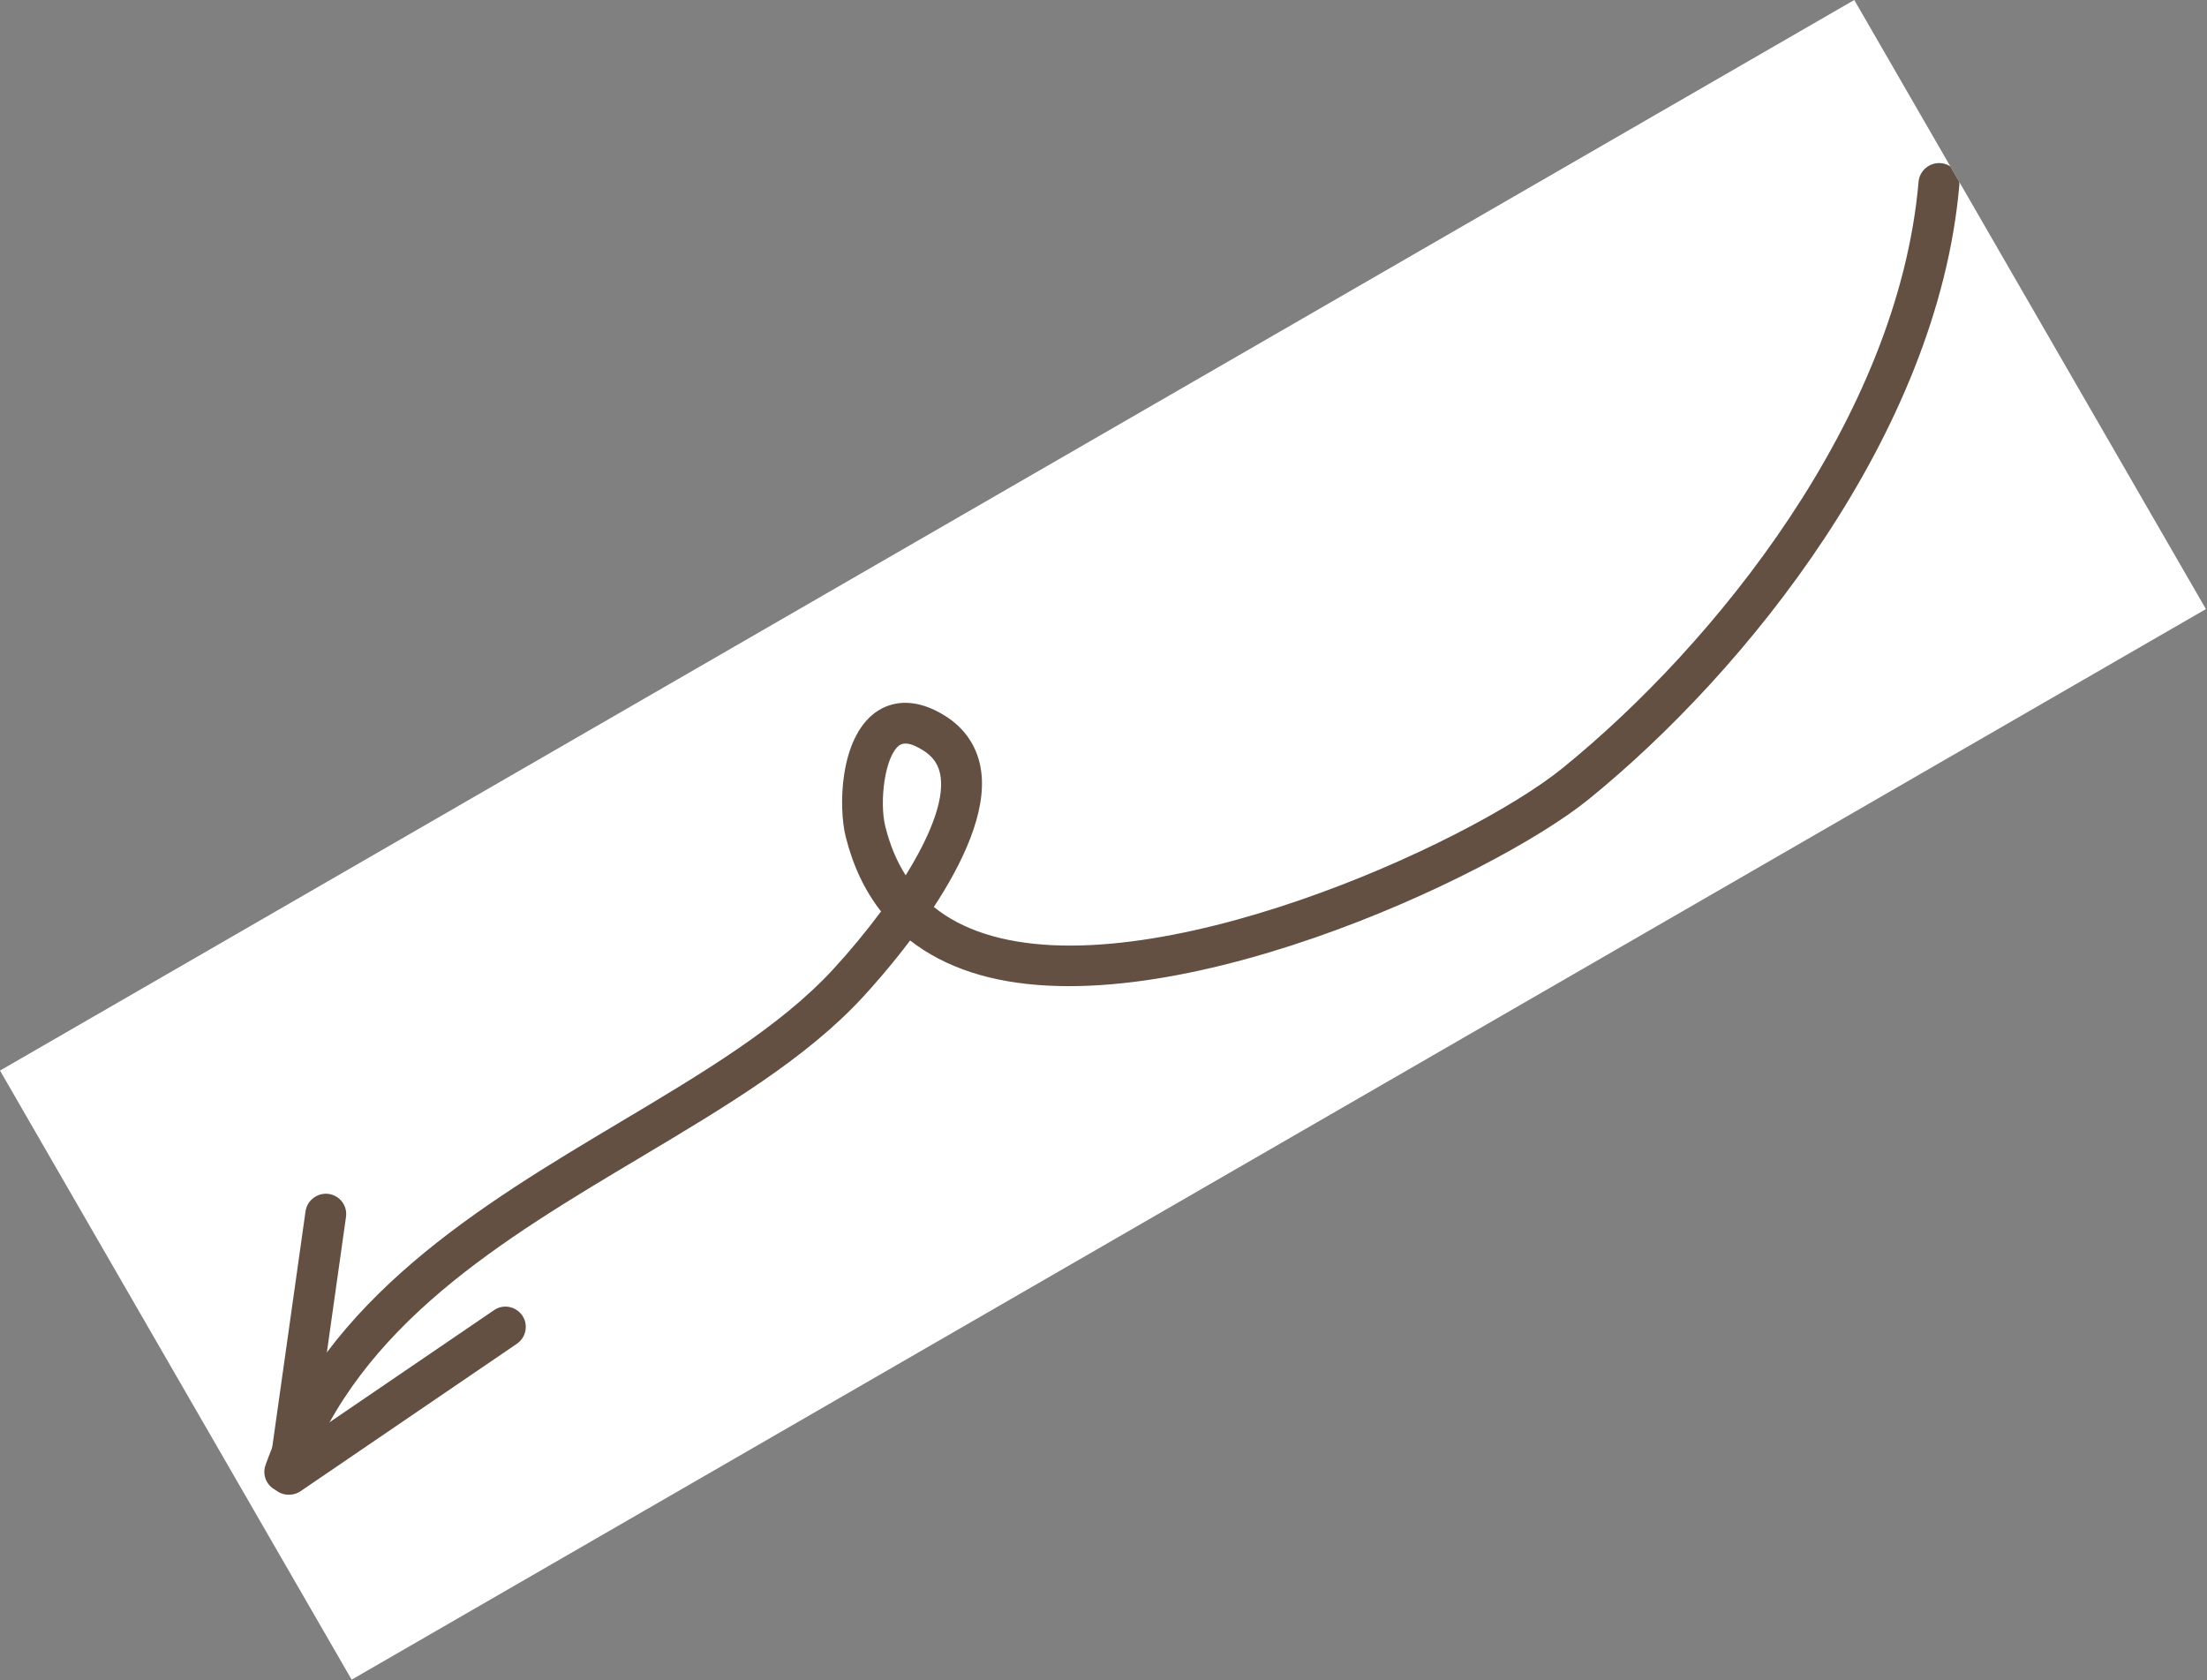 <svg width="134" height="102" viewBox="0 0 134 102" fill="none" xmlns="http://www.w3.org/2000/svg">
<rect x="0" y="0" width="134" height="102" fill="#808080" stroke="none"/>
<g clip-path="url(#clip0_30_209)">
<rect width="130" height="42.701" transform="translate(133.934 36.98) rotate(150)" fill="white"/>
<path d="M19.16 72.647C19.392 72.513 19.667 72.452 19.951 72.488C20.63 72.582 21.103 73.202 21.008 73.881L19.166 86.927L29.987 79.552C30.545 79.156 31.322 79.306 31.71 79.87C32.096 80.433 31.946 81.203 31.379 81.589L18.243 90.542C17.868 90.8 17.306 90.834 16.889 90.576C16.473 90.321 16.248 89.845 16.319 89.357L18.55 73.551C18.603 73.159 18.841 72.832 19.16 72.647Z" fill="#635042"/>
<path d="M54.989 53.144C56.416 50.852 57.315 48.676 57.113 47.178C57.019 46.463 56.674 45.943 56.032 45.547C55.377 45.142 54.922 45.036 54.602 45.255C53.728 45.891 53.374 48.665 53.756 50.193C54.035 51.311 54.445 52.295 54.989 53.144ZM53.51 43.032C54.279 42.622 55.581 42.345 57.352 43.443C58.613 44.22 59.382 45.393 59.574 46.833C59.909 49.331 58.442 52.41 56.699 55.066C57.548 55.755 58.566 56.292 59.754 56.68C69.831 59.978 89.098 51.32 94.881 46.629C104.069 39.178 115.242 25.389 116.487 11.04C116.547 10.358 117.15 9.853 117.832 9.905C118.514 9.958 119.02 10.555 118.963 11.236C117.649 26.36 106.009 40.786 96.439 48.543C90.635 53.248 70.319 62.749 58.963 59.031C57.547 58.568 56.312 57.922 55.259 57.1C54.107 58.625 53.017 59.858 52.39 60.537C48.947 64.272 44.072 67.175 38.91 70.256C30.496 75.272 21.793 80.459 18.461 89.767C18.228 90.407 17.518 90.749 16.874 90.523C16.229 90.299 15.892 89.592 16.122 88.948C19.758 78.799 29.262 73.135 37.65 68.132C42.647 65.152 47.37 62.338 50.569 58.868C51.585 57.768 52.585 56.563 53.493 55.337C52.506 54.081 51.791 52.569 51.349 50.809C50.902 49.029 50.97 44.85 53.142 43.263C53.248 43.187 53.371 43.106 53.51 43.032Z" fill="#635042"/>
</g>
<defs>
<clipPath id="clip0_30_209">
<rect width="130" height="42.701" fill="white" transform="translate(133.934 36.98) rotate(150)"/>
</clipPath>
</defs>
</svg>
